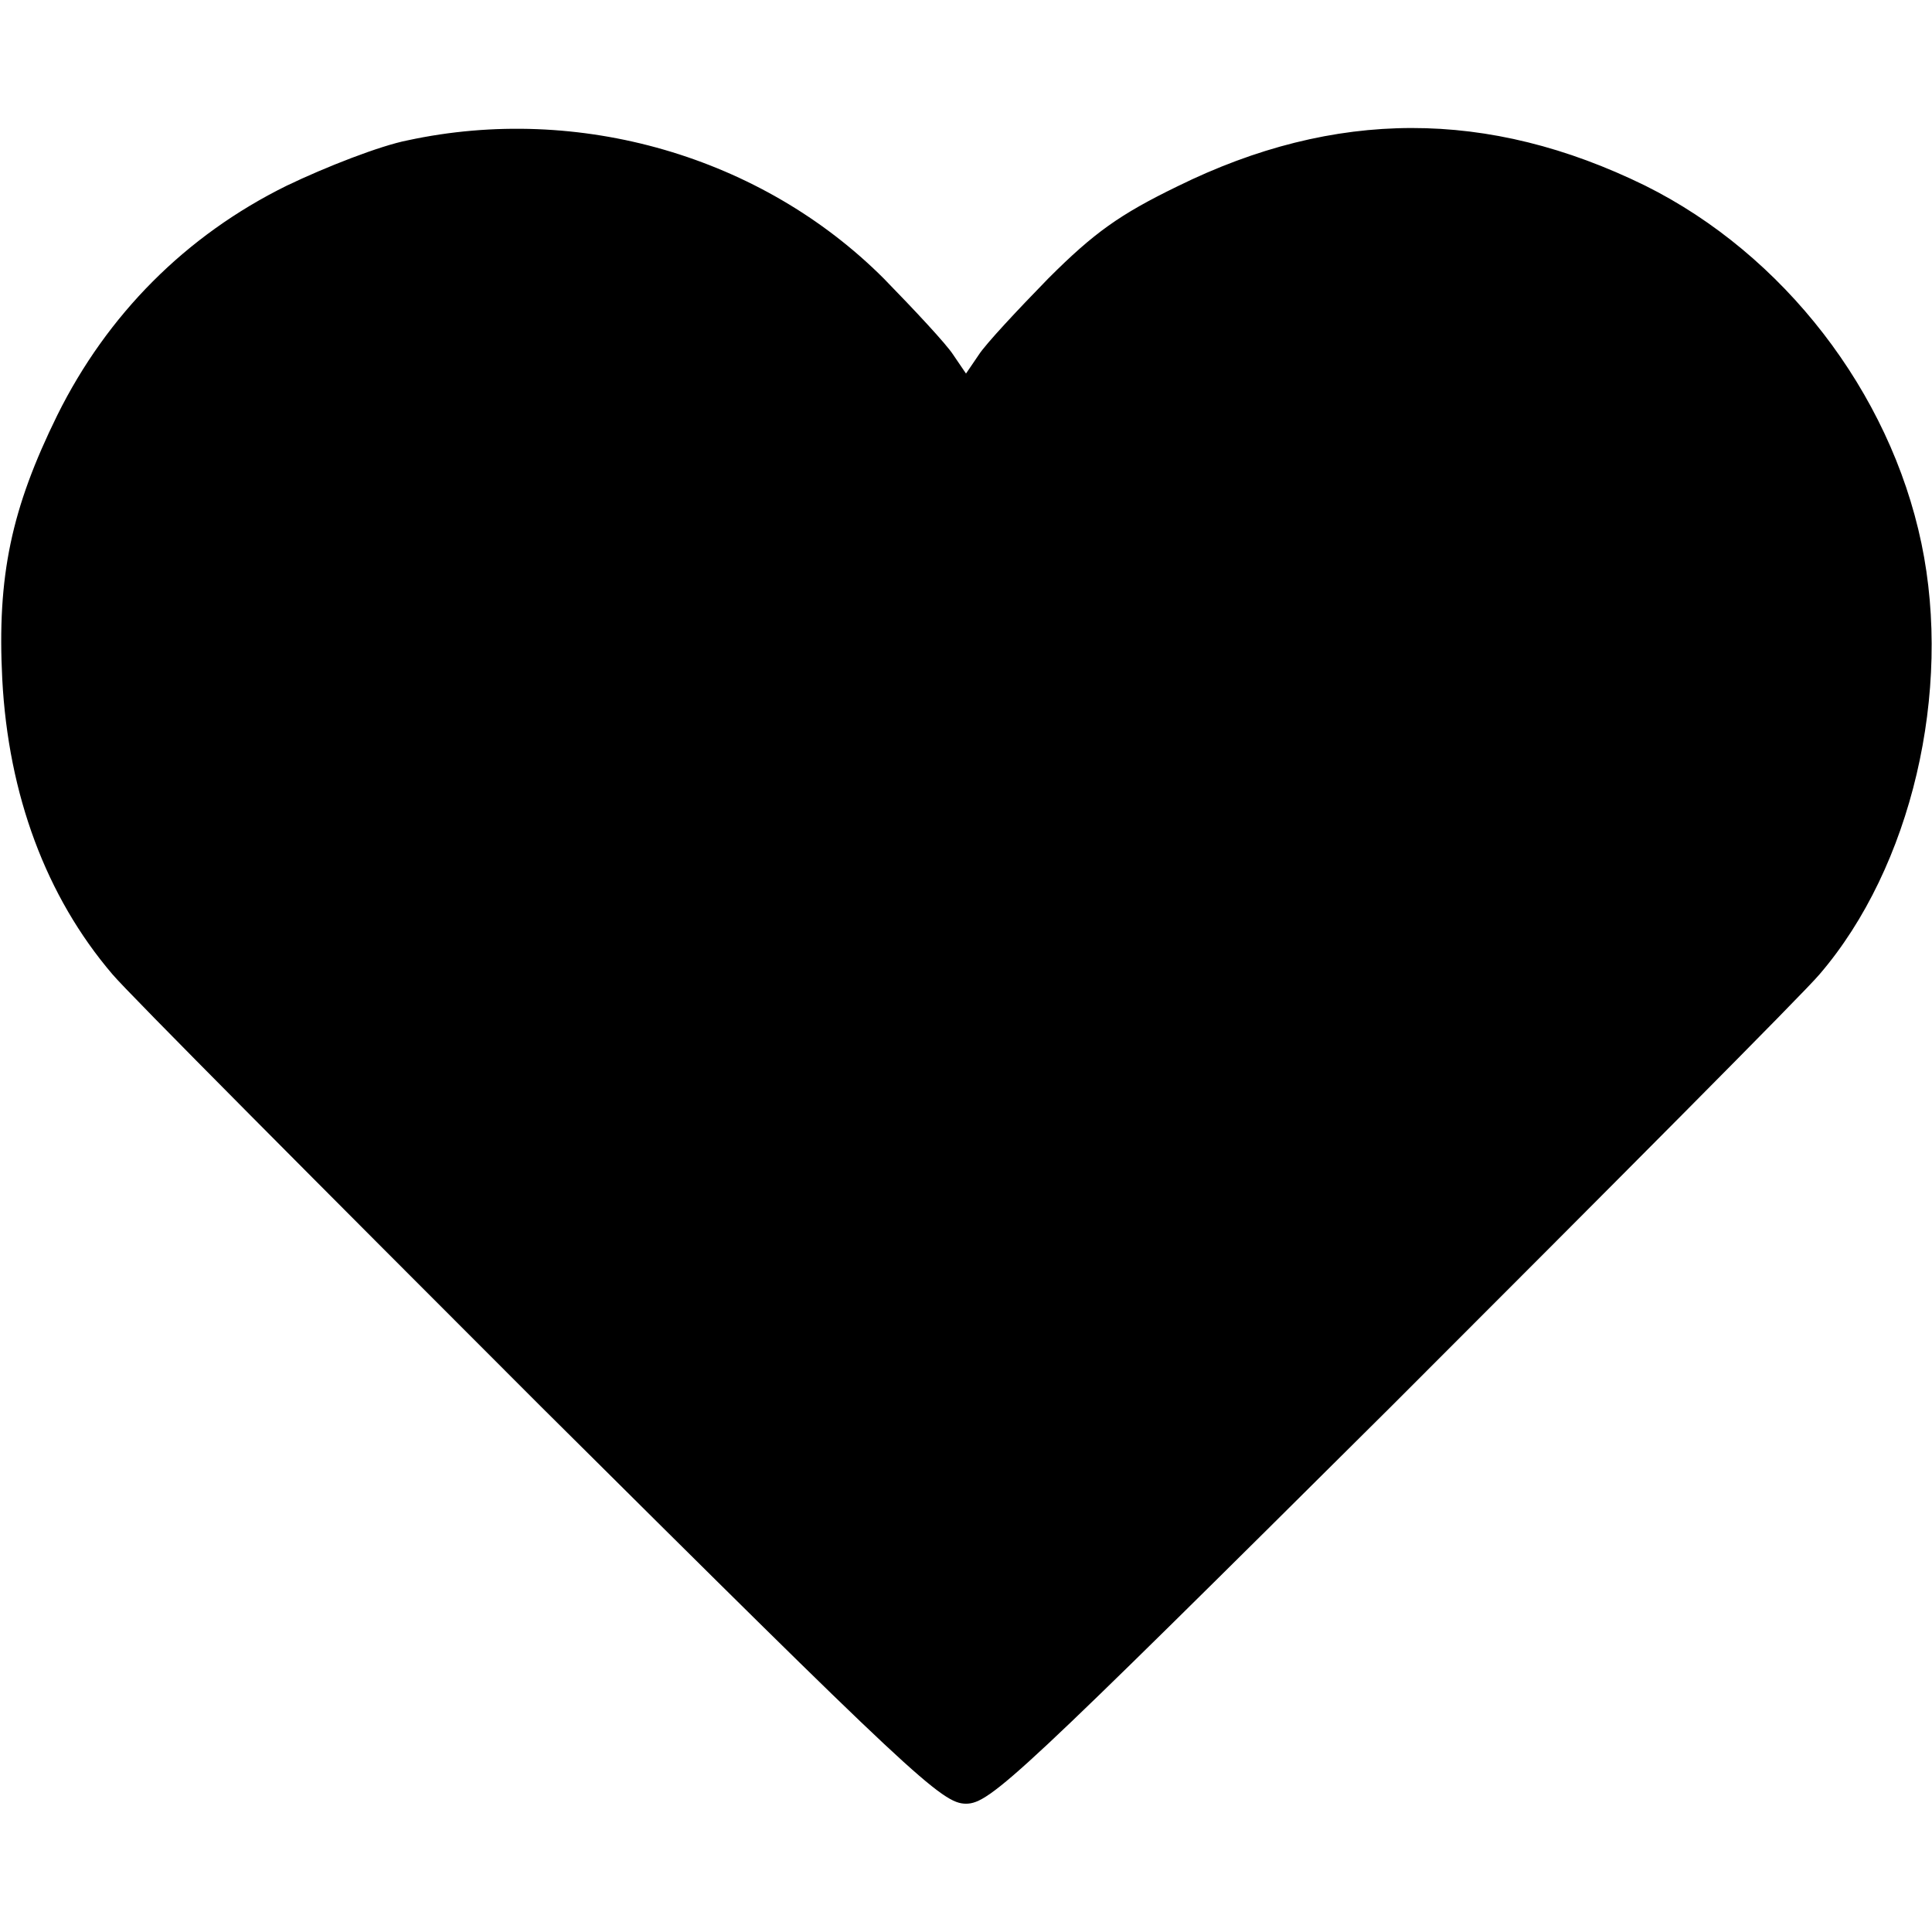 <?xml version="1.0" standalone="no"?>
<!DOCTYPE svg PUBLIC "-//W3C//DTD SVG 20010904//EN"
 "http://www.w3.org/TR/2001/REC-SVG-20010904/DTD/svg10.dtd">
<svg version="1.0" xmlns="http://www.w3.org/2000/svg"
 width="256pt" height="256pt" viewBox="0 0 256 256"
 preserveAspectRatio="xMidYMid meet">
<g transform="translate(0,256) scale(0.1,-0.1)"
fill="#000000" stroke="none">
<path d="M540 2374 c-36 -7 -108 -35 -160 -60 -134 -66 -238 -171 -304 -304
-61 -124 -80 -213 -73 -350 8 -153 58 -288 146 -391 20 -24 276 -281 567 -572
494 -491 532 -527 564 -527 32 0 70 36 564 527 291 291 547 548 567 572 122
142 176 375 135 571 -42 201 -183 383 -366 474 -208 102 -411 102 -620 -1 -76
-37 -110 -61 -171 -122 -41 -42 -83 -87 -92 -101 l-17 -25 -17 25 c-9 14 -51
59 -92 101 -162 162 -404 232 -631 183z"/>
</g>
</svg>
